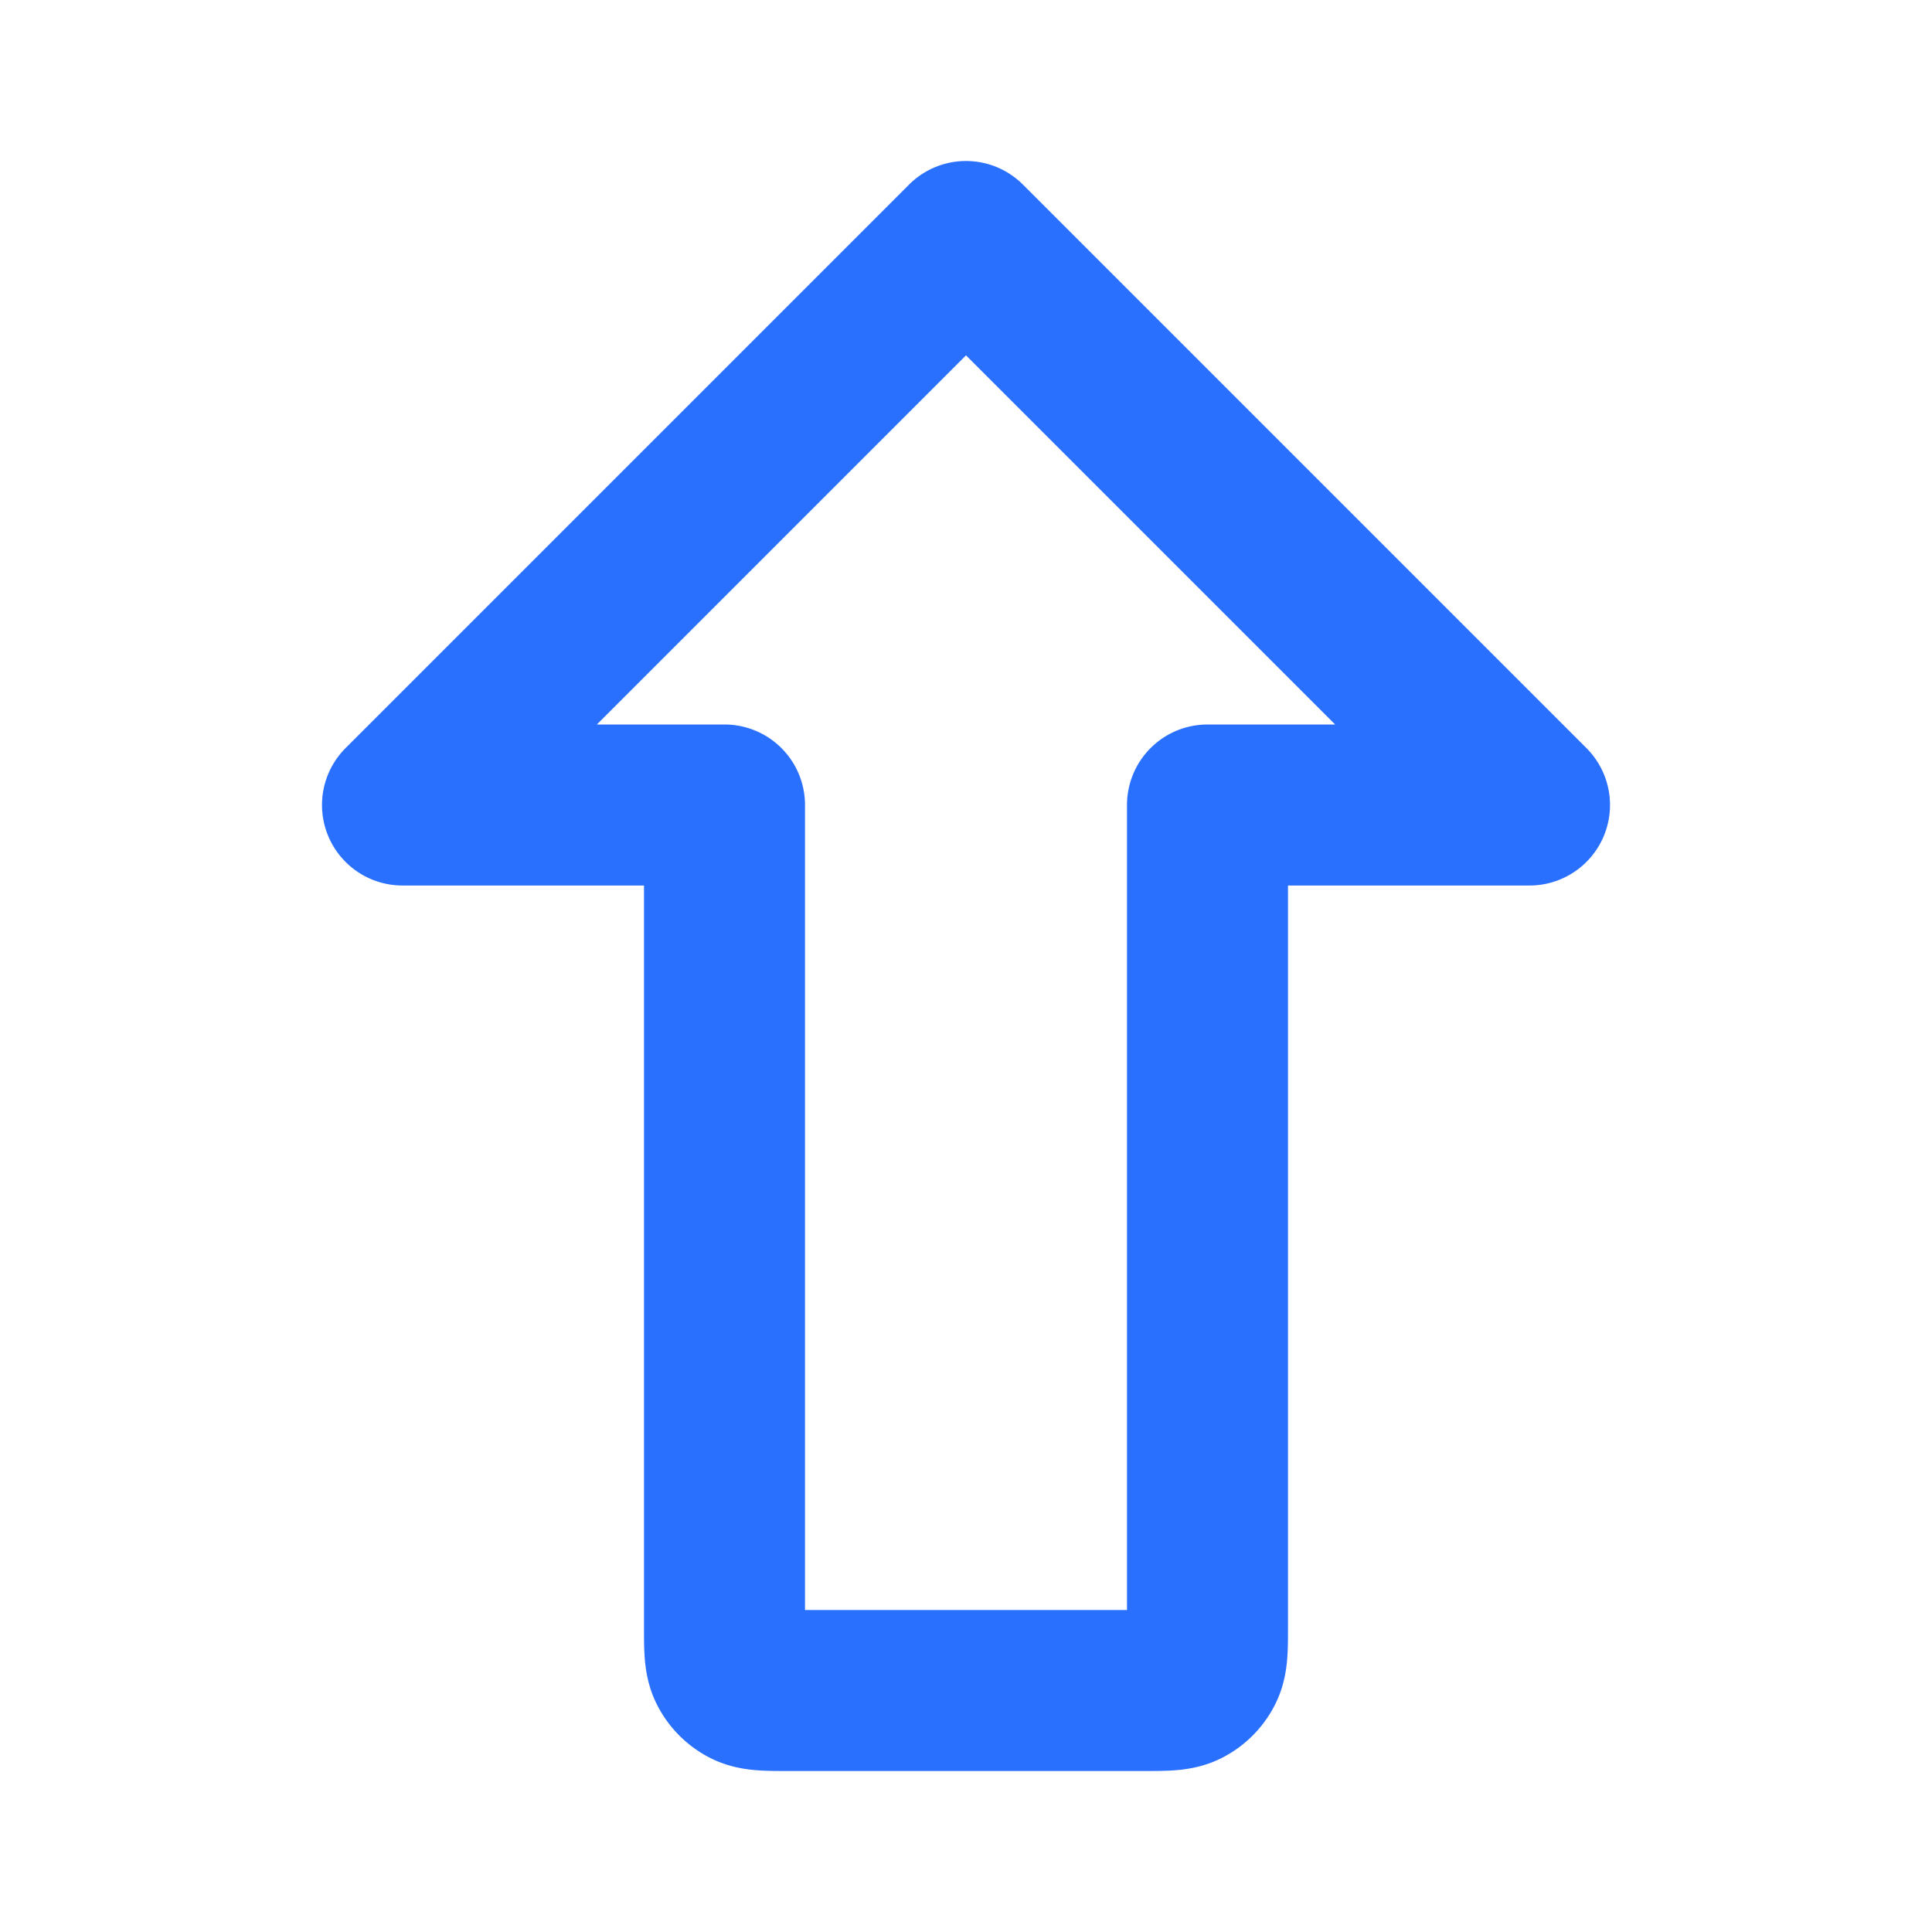 <svg xmlns="http://www.w3.org/2000/svg" width="24" height="24" fill="none" viewBox="0 0 24 24">
  <path stroke="#2970FF" stroke-linecap="round" stroke-linejoin="round" stroke-width="2" d="M9.8 21c-.28 0-.42 0-.527-.055a.5.5 0 0 1-.218-.218C9 20.62 9 20.48 9 20.2V10H5l7-7 7 7h-4v10.2c0 .28 0 .42-.055.527a.5.5 0 0 1-.218.218C14.62 21 14.48 21 14.2 21H9.8Z"/>
</svg>
